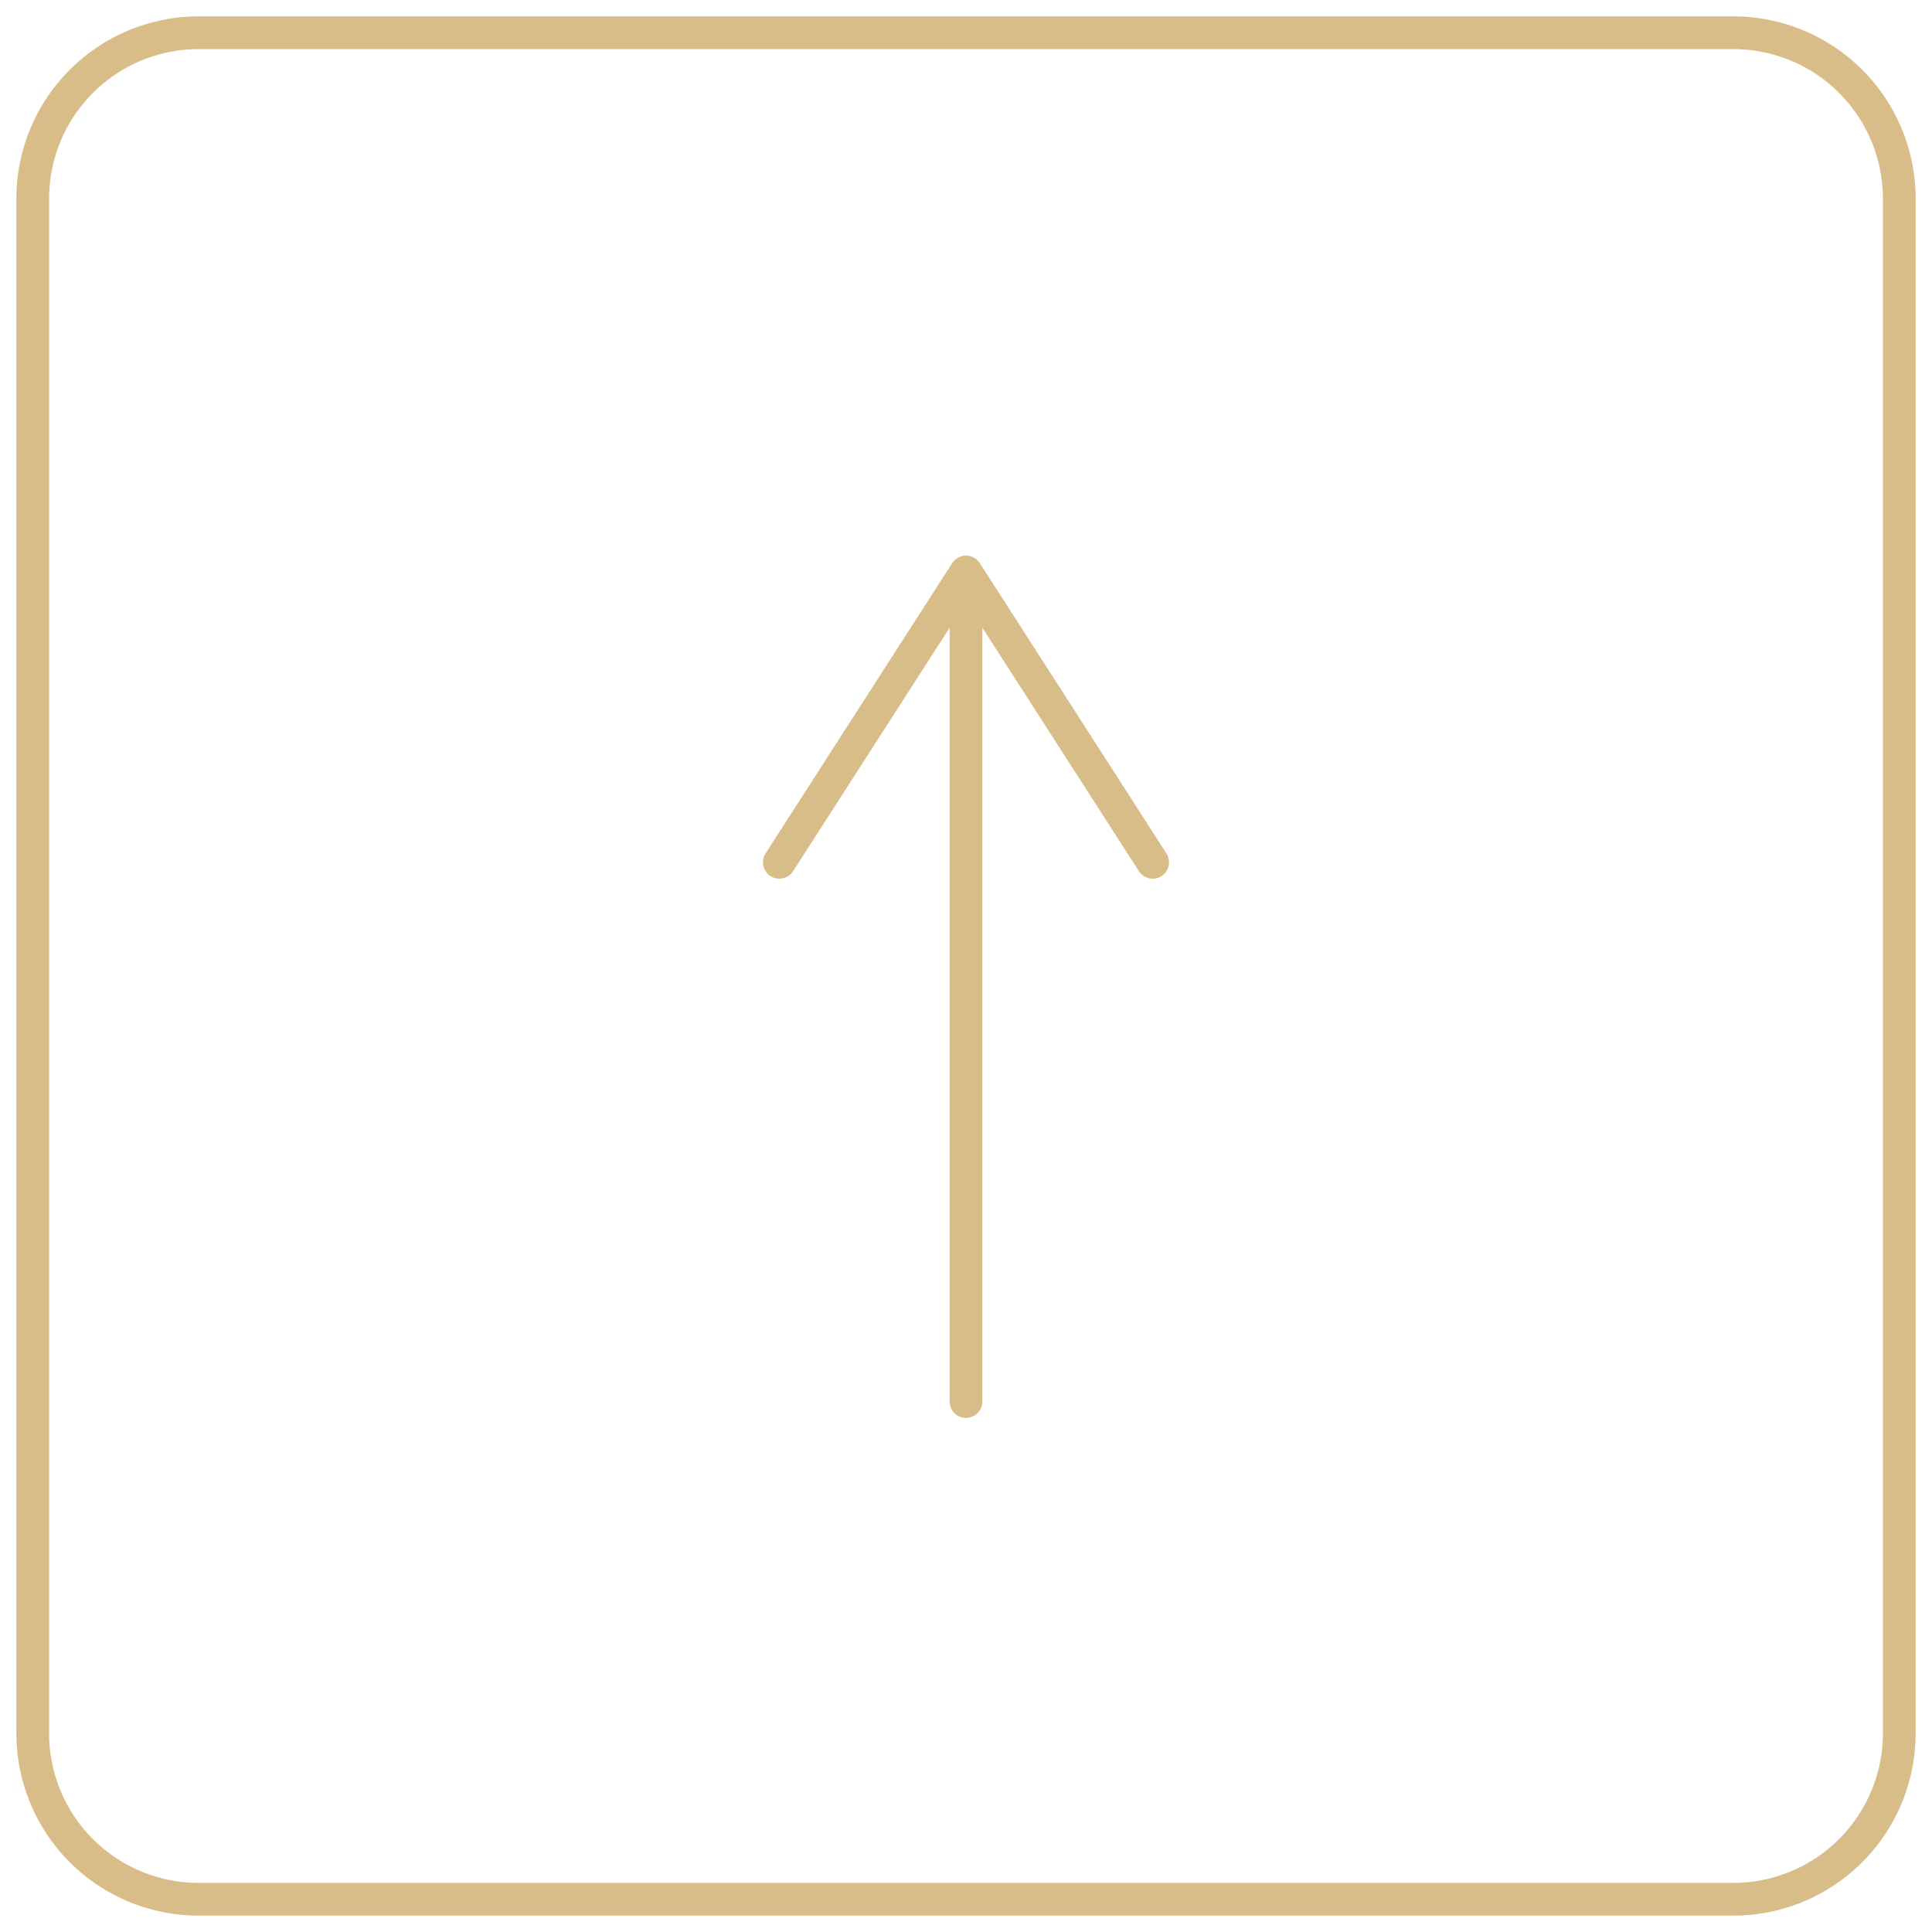 <svg width="59" height="59" fill="none" xmlns="http://www.w3.org/2000/svg"><path d="M29.5 17.467V42.8m0-25.333l-5.7 8.866m5.7-8.866l5.7 8.866M6.067 58h46.866A5.067 5.067 0 0058 52.933V6.067A5.067 5.067 0 0052.933 1H6.067A5.067 5.067 0 001 6.067v46.866A5.067 5.067 0 006.067 58z" stroke="#D9BD89" stroke-linecap="round" stroke-linejoin="round"/></svg>